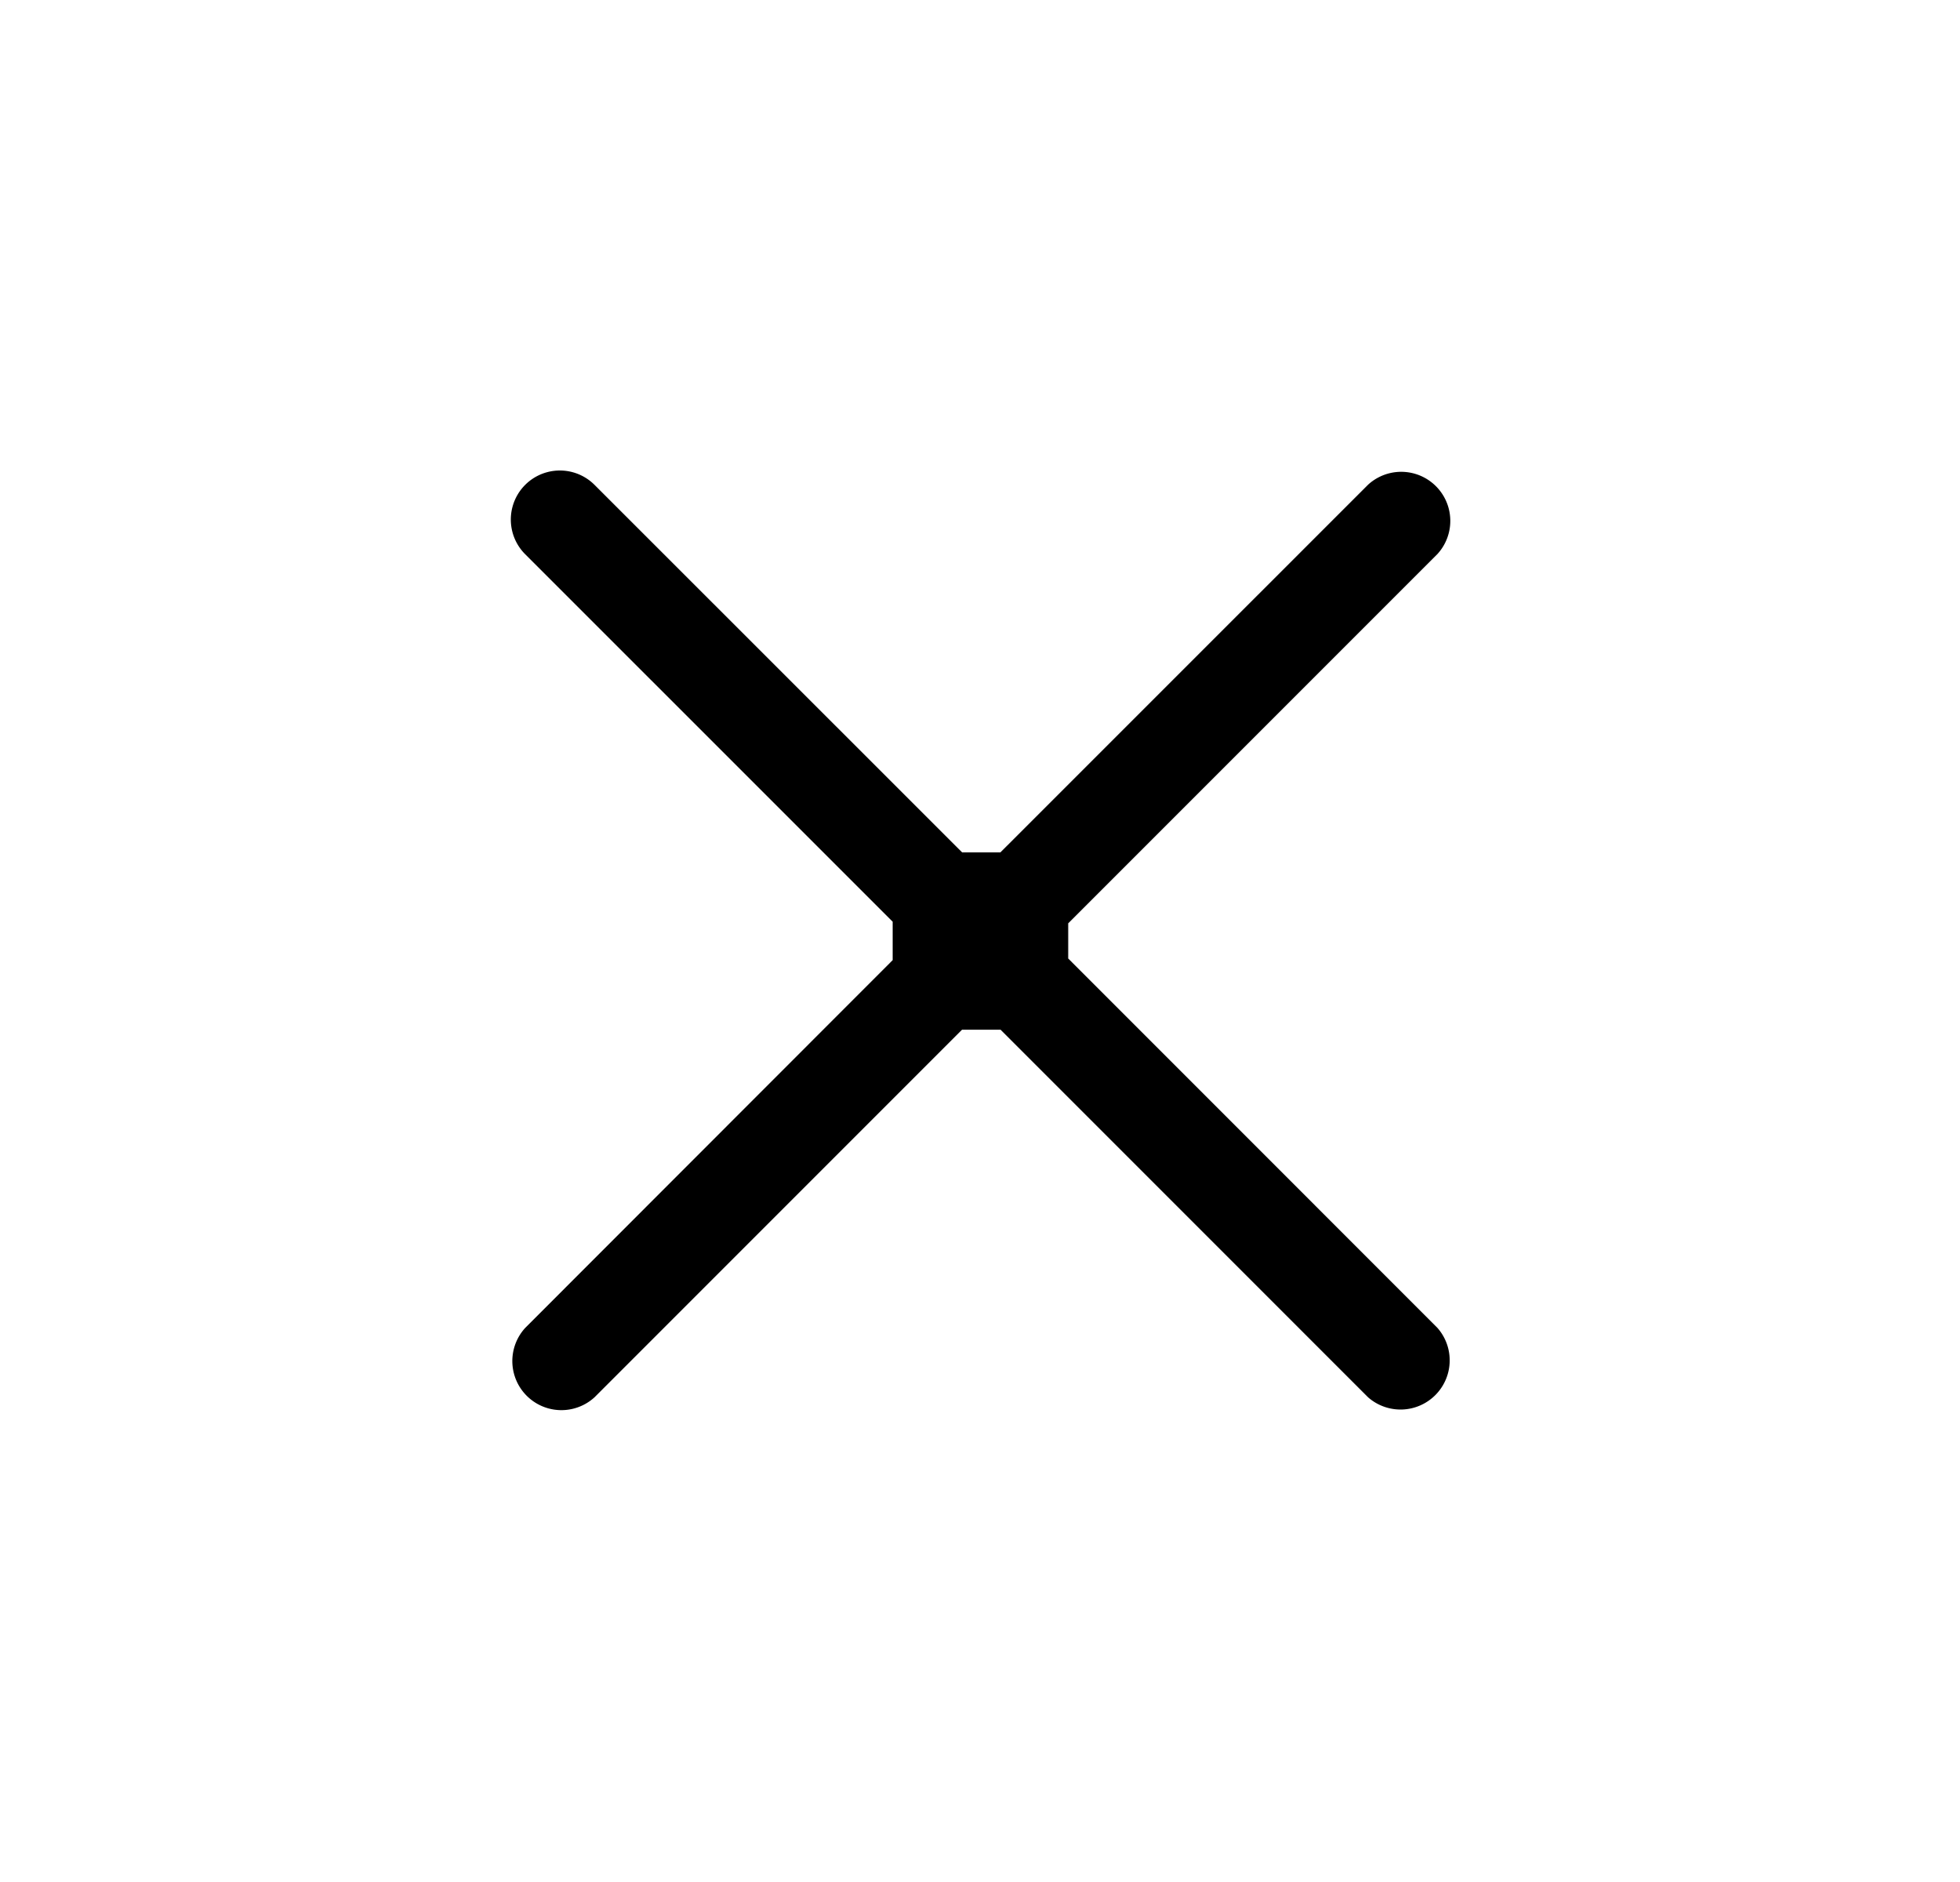 <svg xmlns="http://www.w3.org/2000/svg" width="25" height="24" fill="none"><path fill="#000" d="m13.624 11.776 4.71-4.71a.626.626 0 0 0-.885-.884L12.76 10.87h-.488L7.583 6.183a.625.625 0 1 0-.884.885l4.687 4.686v.49L6.7 16.933a.626.626 0 0 0 .884.885l4.687-4.687h.491l4.687 4.687a.627.627 0 0 0 .885-.885l-4.709-4.71v-.446Z"/></svg>